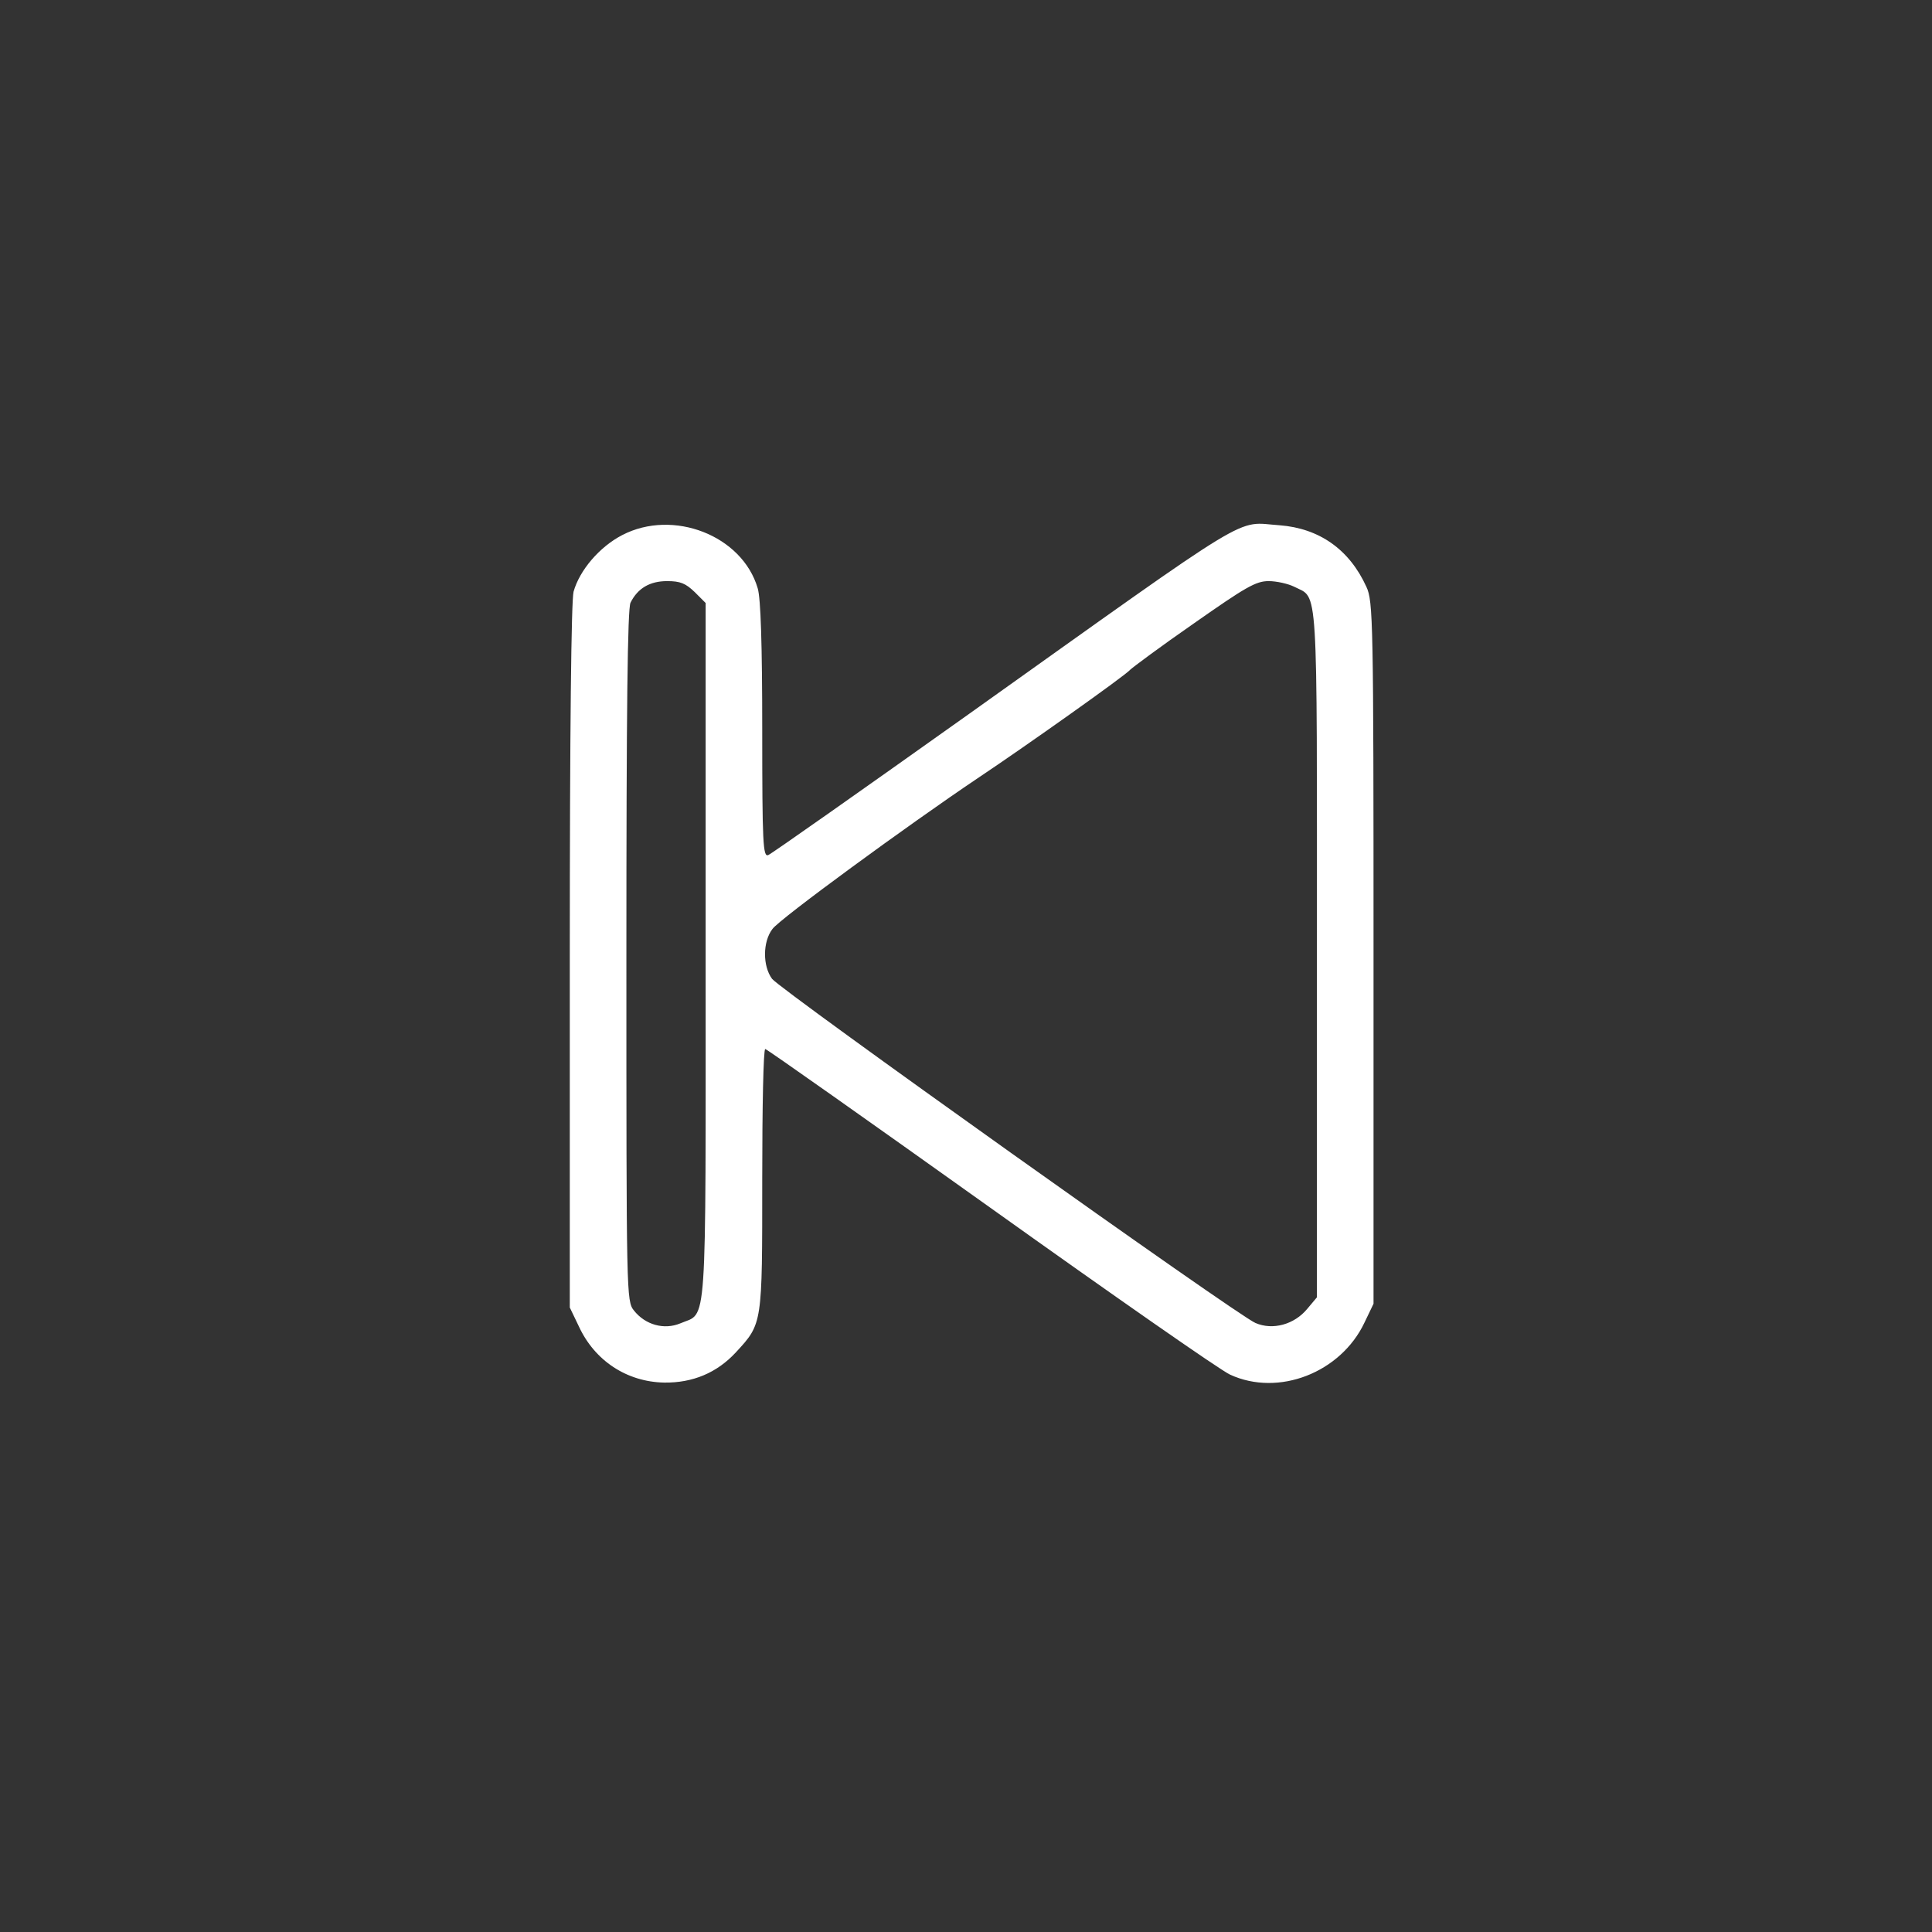 <?xml version="1.0" standalone="no"?>
<!DOCTYPE svg PUBLIC "-//W3C//DTD SVG 20010904//EN"
 "http://www.w3.org/TR/2001/REC-SVG-20010904/DTD/svg10.dtd">
<svg version="1.0" xmlns="http://www.w3.org/2000/svg"
 width="512pt" height="512pt" viewBox="0 0 512 512"
 preserveAspectRatio="xMidYMid meet">

<rect x="0" y="0" width="512" height="512" fill="#333333" stroke="none"/>

<g transform="translate(0,512) scale(0.1,-0.1)"
fill="#fff" stroke="none">
<path d="M1649 3702 c-60 -31 -113 -93 -129 -150 -6 -24 -10 -357 -10 -967 l0
-930 24 -50 c42 -91 127 -147 226 -149 76 -1 140 26 190 80 71 77 70 73 70
459 0 190 3 345 8 345 4 0 273 -190 597 -421 325 -232 610 -431 635 -442 128
-59 293 5 356 138 l24 50 0 930 c0 879 -1 932 -19 970 -45 99 -125 155 -230
163 -120 8 -51 50 -823 -500 -284 -202 -524 -371 -532 -374 -14 -6 -16 30 -16
331 0 227 -4 350 -12 376 -41 140 -224 211 -359 141z m192 -151 l29 -29 0
-924 c0 -1027 5 -954 -67 -985 -43 -18 -93 -4 -123 34 -20 25 -20 38 -20 940
0 654 3 921 11 936 19 38 51 57 97 57 35 0 49 -6 73 -29z m1589 14 c64 -33 60
31 60 -971 l0 -912 -26 -31 c-34 -41 -91 -57 -137 -37 -48 20 -1258 882 -1281
912 -25 34 -25 98 1 132 18 26 360 276 543 399 126 84 394 274 405 288 6 6 81
62 169 123 137 96 164 112 198 112 21 0 52 -7 68 -15z"/>
</g>
</svg>
